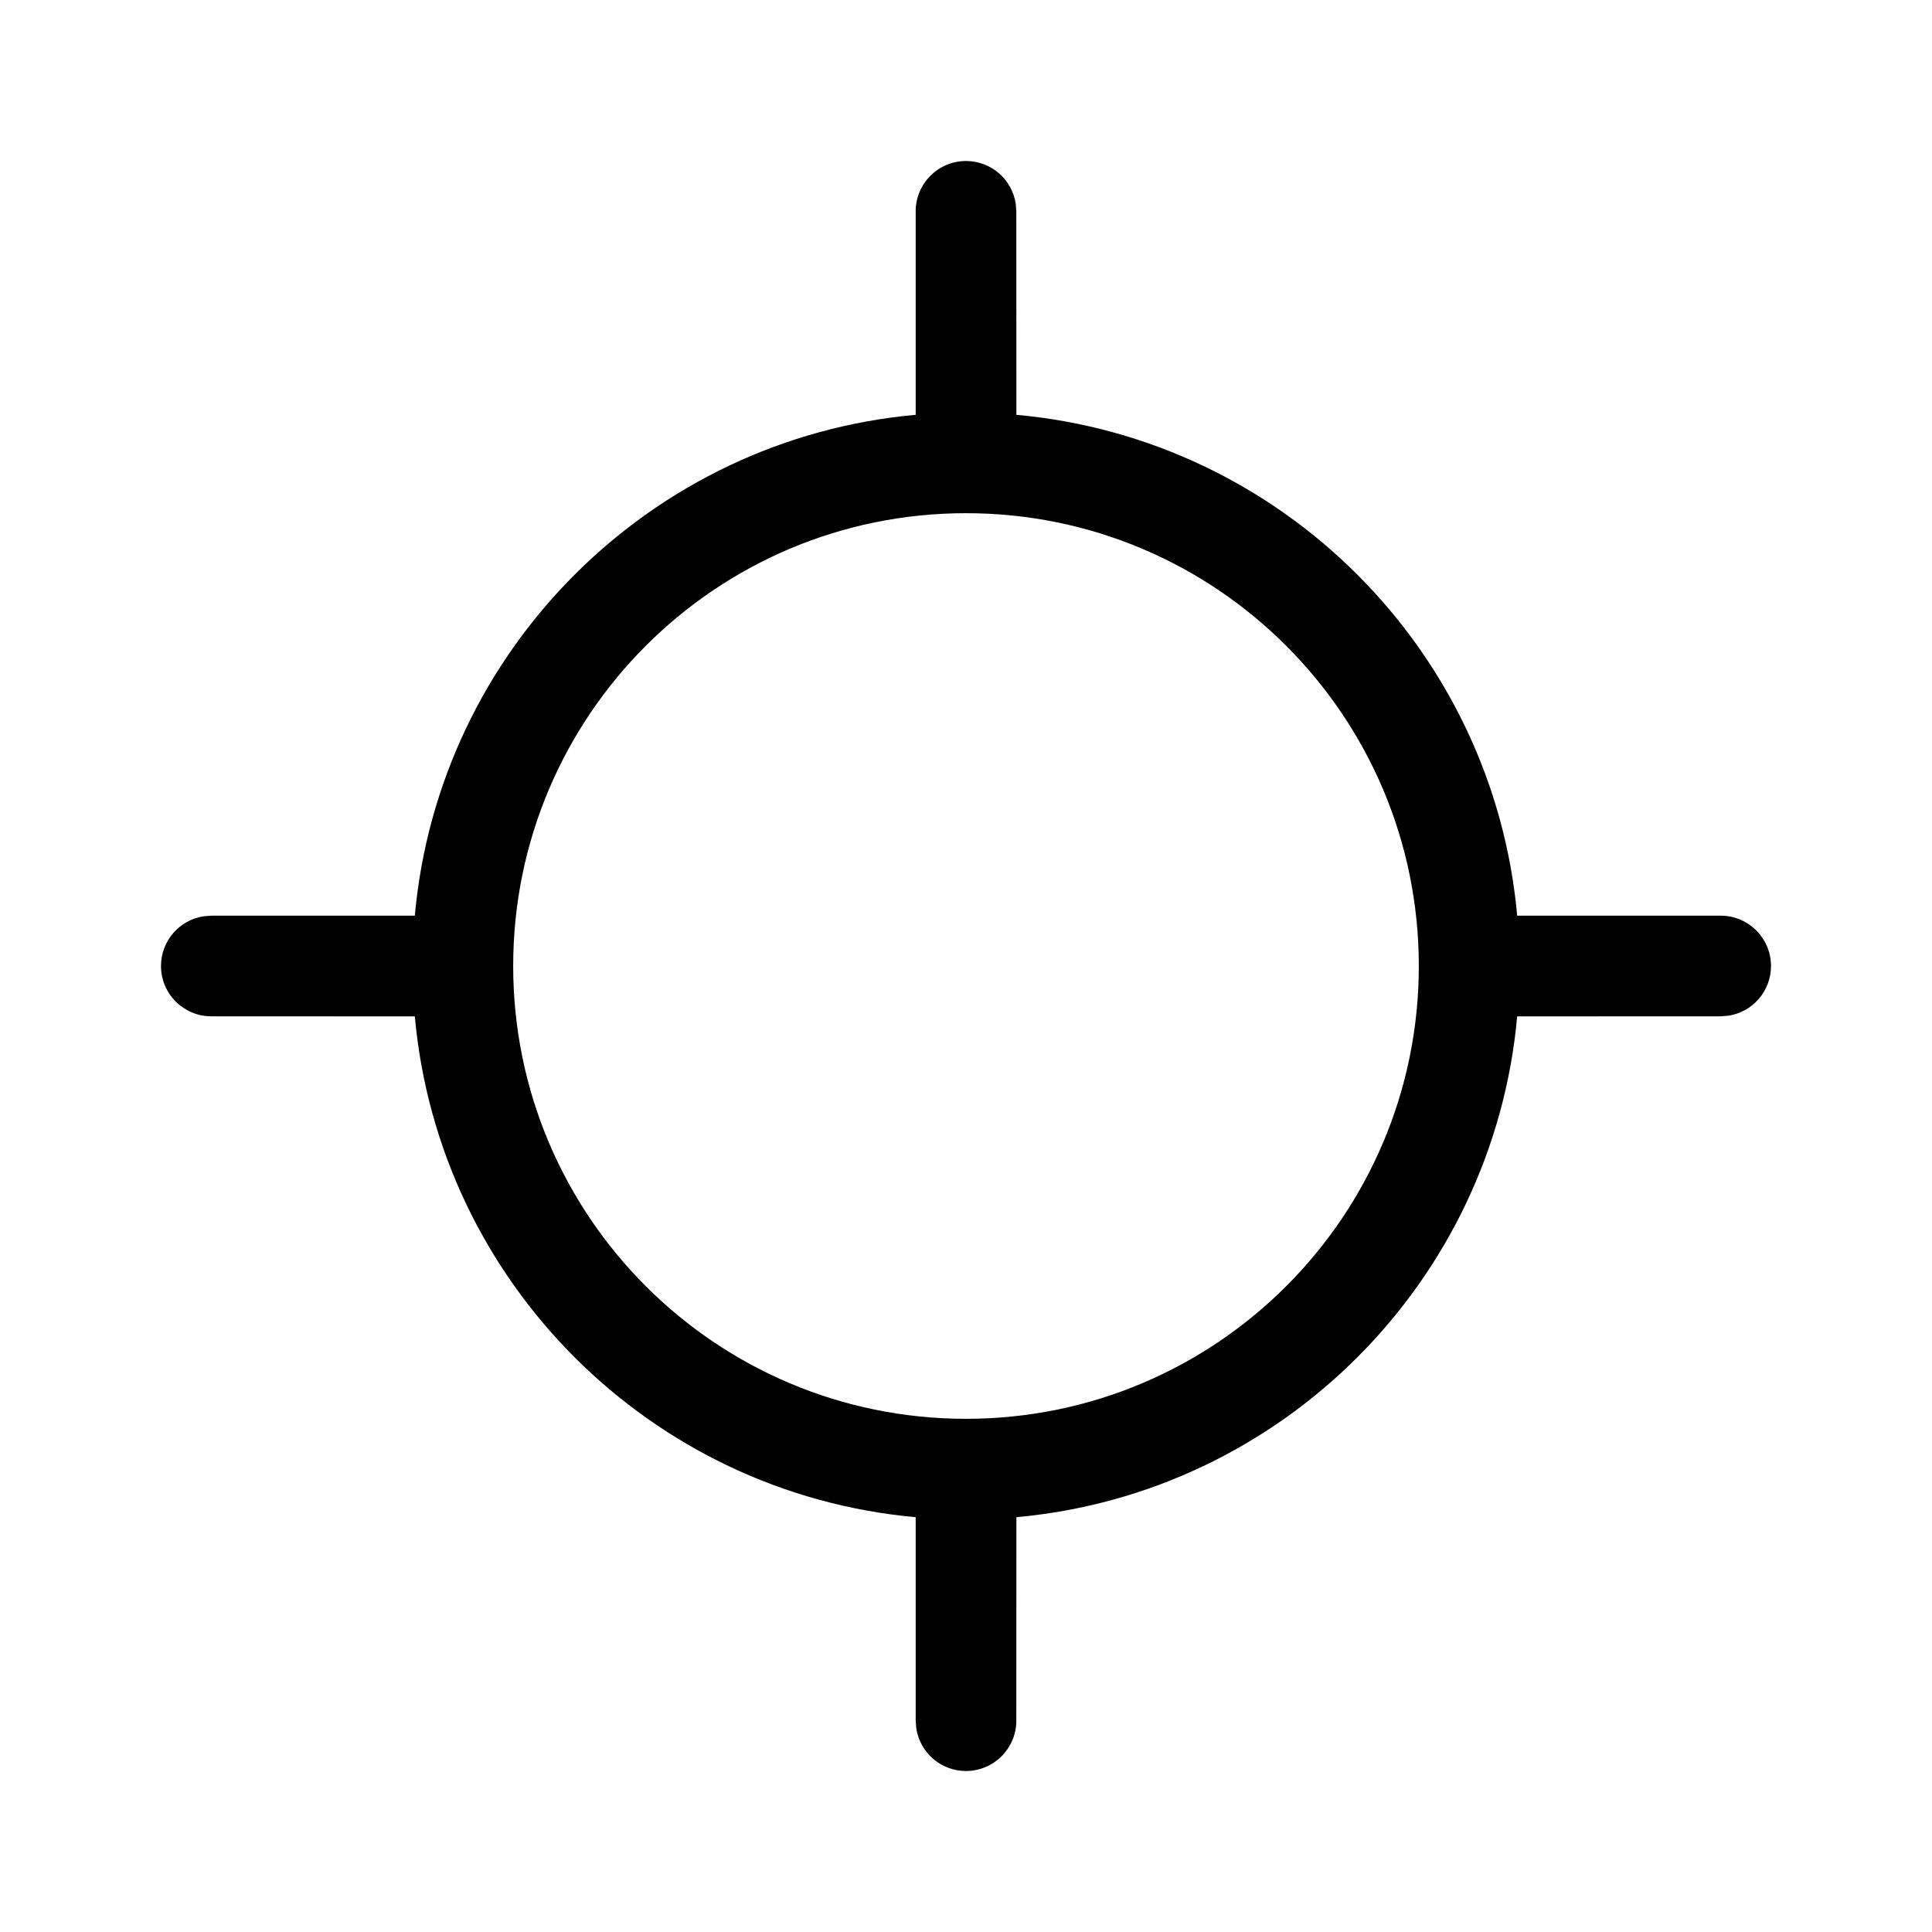 <?xml version="1.0" encoding="UTF-8"?>
<svg width="24px" height="24px" viewBox="0 0 24 24" version="1.1" xmlns="http://www.w3.org/2000/svg" xmlns:xlink="http://www.w3.org/1999/xlink">
    <title>Icon/Location/GPS</title>
    <g id="Icons" stroke="none" stroke-width="1" fill="none" fill-rule="evenodd">
        <g id="Overview" transform="translate(-453, -578)" fill="currentColor">
            <g id="Icons" transform="translate(368.5, 100)">
                <g id="Icon/Location/GPS" transform="translate(84.5, 478)">
                    <path d="M12,2 C12.314,2 12.574,2.231 12.618,2.533 L12.625,2.625 L12.626,5.153 C15.924,5.451 18.55,8.077 18.847,11.375 L21.375,11.375 C21.72,11.375 22,11.655 22,12 C22,12.314 21.769,12.574 21.467,12.618 L21.375,12.625 L18.847,12.626 C18.549,15.923 15.923,18.549 12.626,18.847 L12.625,21.375 C12.625,21.72 12.345,22 12,22 C11.686,22 11.426,21.769 11.382,21.467 L11.375,21.375 L11.375,18.847 C8.077,18.55 5.451,15.924 5.153,12.626 L2.625,12.625 C2.28,12.625 2,12.345 2,12 C2,11.686 2.231,11.426 2.533,11.382 L2.625,11.375 L5.153,11.375 C5.45,8.077 8.077,5.45 11.375,5.153 L11.375,2.625 C11.375,2.28 11.655,2 12,2 Z M12,6.375 C8.893,6.375 6.375,8.893 6.375,12 C6.375,15.107 8.893,17.625 12,17.625 C15.107,17.625 17.625,15.107 17.625,12 C17.625,8.893 15.107,6.375 12,6.375 Z" id="GPS"></path>
                </g>
            </g>
        </g>
    </g>
</svg>
